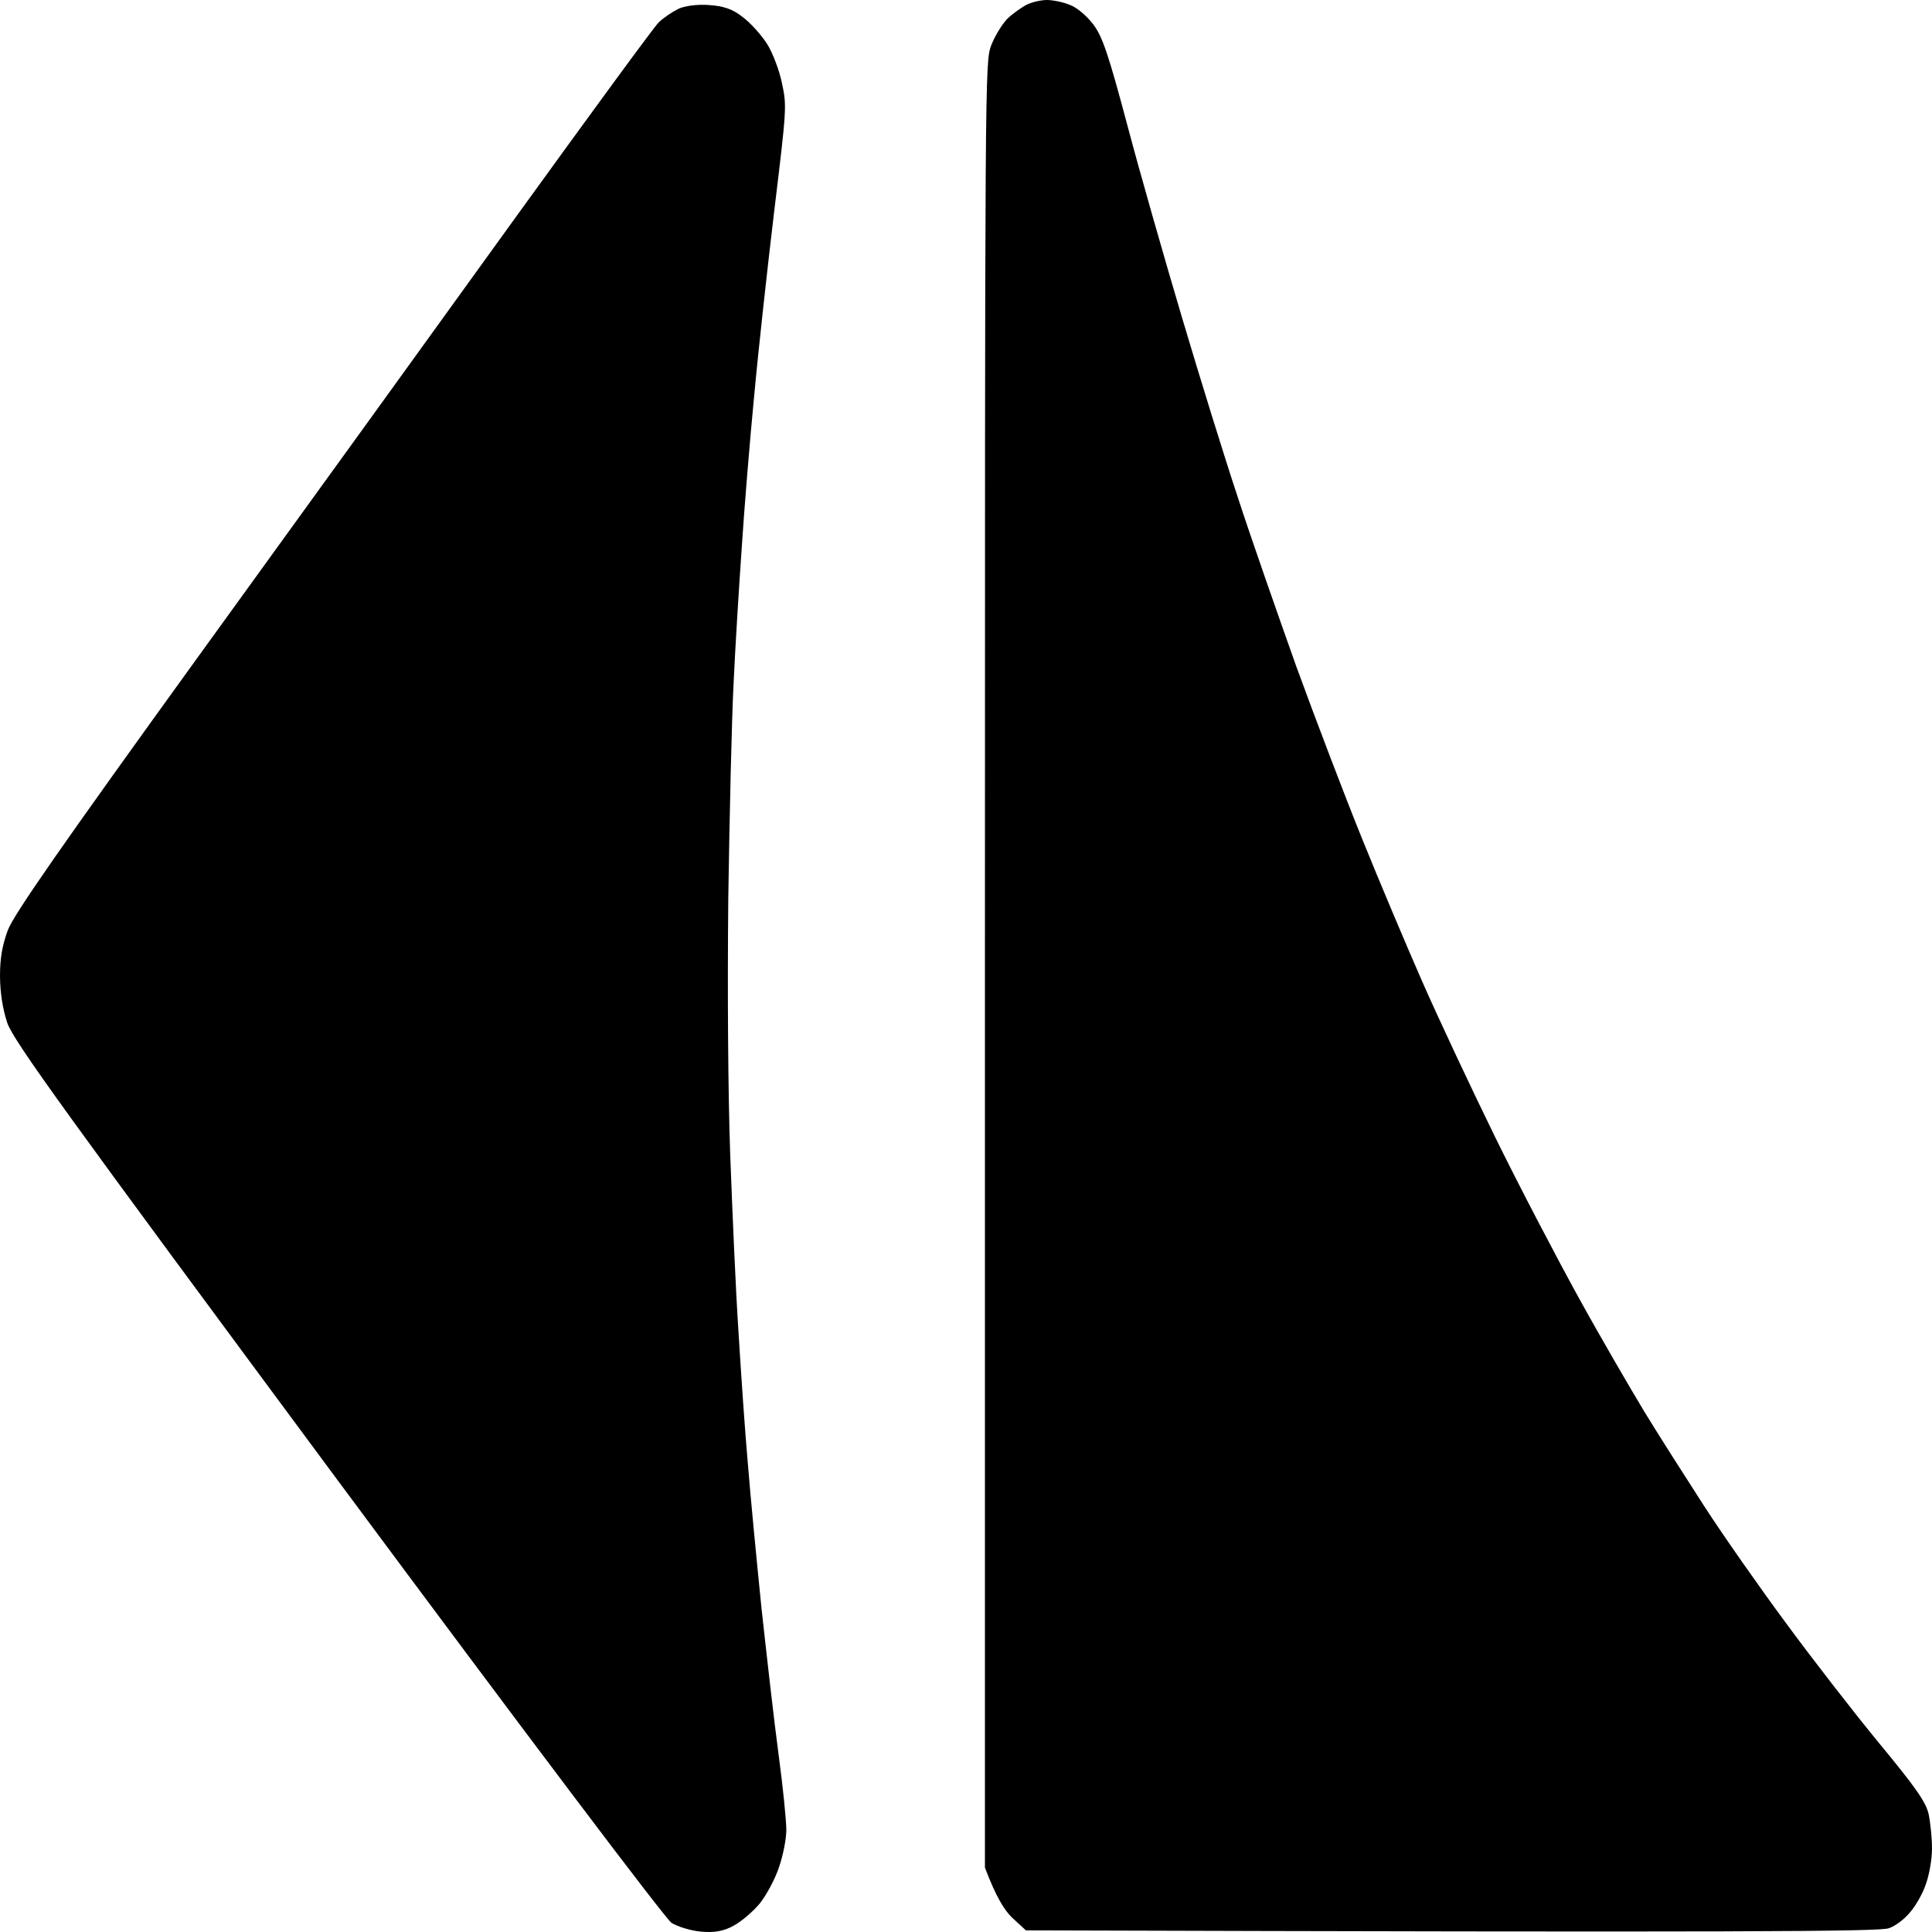 <svg width="20" height="20" viewBox="0 0 20 20" fill="none" xmlns="http://www.w3.org/2000/svg">
<g id="Vector">
<path d="M10.427 0.195C10.485 0.139 10.578 0.074 10.63 0.048C10.681 0.022 10.777 0 10.838 0C10.899 0 11.009 0.022 11.079 0.052C11.15 0.078 11.259 0.173 11.32 0.256C11.413 0.381 11.475 0.563 11.67 1.295C11.799 1.784 12.056 2.681 12.236 3.287C12.416 3.894 12.676 4.734 12.814 5.149C12.949 5.565 13.225 6.353 13.421 6.904C13.62 7.449 13.925 8.25 14.099 8.679C14.272 9.108 14.552 9.771 14.719 10.152C14.886 10.533 15.23 11.265 15.48 11.776C15.731 12.287 16.123 13.036 16.348 13.443C16.572 13.85 16.878 14.374 17.022 14.613C17.167 14.851 17.446 15.288 17.639 15.587C17.832 15.886 18.214 16.431 18.487 16.8C18.76 17.172 19.194 17.731 19.454 18.047C19.83 18.502 19.936 18.653 19.965 18.779C19.984 18.87 20 19.03 20 19.138C20 19.247 19.971 19.411 19.936 19.506C19.904 19.602 19.83 19.732 19.772 19.797C19.717 19.866 19.618 19.94 19.553 19.961C19.47 19.996 18.021 20.005 10.62 19.983L10.479 19.853C10.398 19.775 10.312 19.641 10.196 19.333V9.991C10.196 0.732 10.196 0.645 10.26 0.472C10.296 0.377 10.373 0.251 10.427 0.195Z" fill="black"/>
<path d="M6.817 0.234C6.865 0.186 6.955 0.126 7.016 0.095C7.08 0.061 7.218 0.043 7.337 0.052C7.488 0.061 7.588 0.095 7.69 0.178C7.771 0.238 7.883 0.364 7.941 0.455C7.999 0.546 8.069 0.732 8.095 0.862C8.146 1.096 8.143 1.126 8.015 2.183C7.944 2.776 7.848 3.647 7.806 4.11C7.761 4.573 7.703 5.284 7.677 5.691C7.649 6.094 7.61 6.717 7.594 7.077C7.575 7.432 7.552 8.437 7.539 9.307C7.53 10.277 7.536 11.295 7.559 11.949C7.581 12.534 7.616 13.361 7.645 13.79C7.671 14.218 7.713 14.833 7.742 15.154C7.767 15.474 7.832 16.146 7.883 16.648C7.938 17.151 8.015 17.83 8.06 18.164C8.105 18.497 8.14 18.848 8.14 18.944C8.14 19.039 8.105 19.212 8.063 19.333C8.024 19.45 7.934 19.619 7.864 19.706C7.796 19.788 7.674 19.892 7.594 19.935C7.491 19.992 7.392 20.009 7.257 19.996C7.151 19.987 7.013 19.944 6.951 19.905C6.887 19.862 5.448 17.956 3.492 15.319C0.694 11.542 0.132 10.767 0.074 10.585C0.027 10.44 0.002 10.282 0 10.108C0 9.918 0.022 9.792 0.08 9.632C0.138 9.472 0.639 8.753 2.069 6.774C3.119 5.323 4.6 3.274 5.355 2.226C6.113 1.178 6.768 0.282 6.817 0.234Z" fill="black"/>
</g>
</svg>
